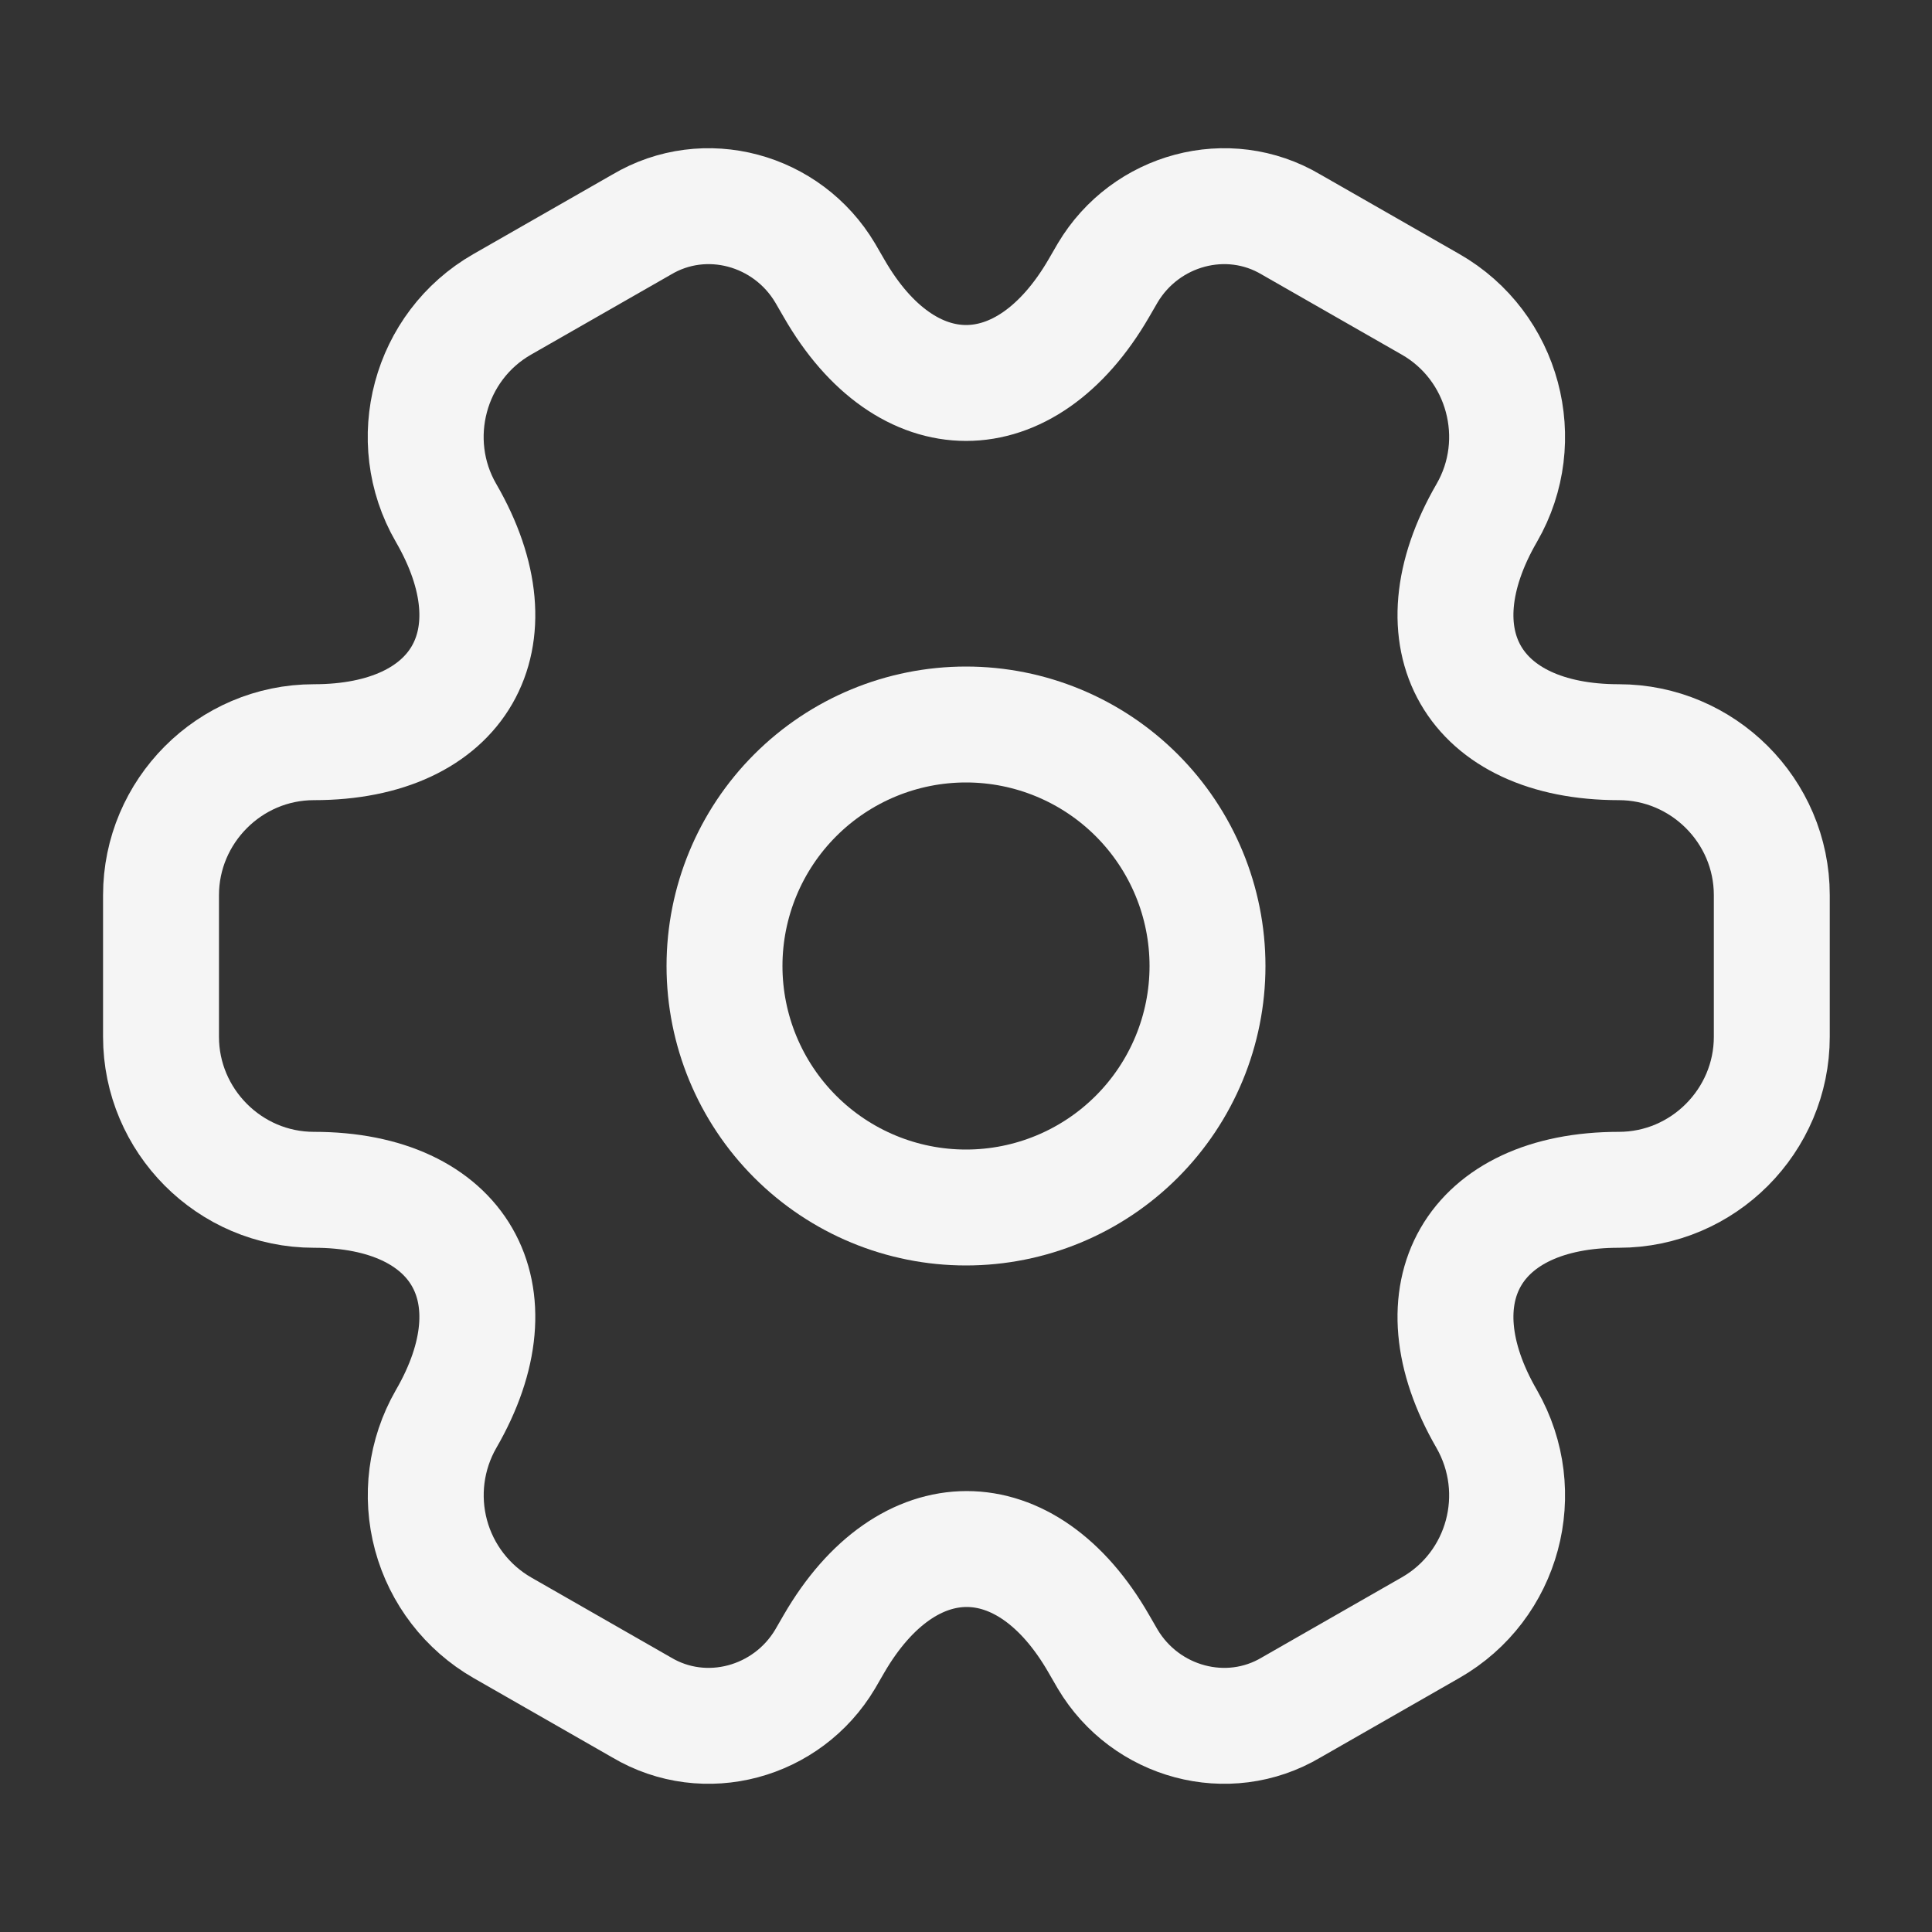 <svg width="50" height="50" viewBox="0 0 50 50" fill="none" xmlns="http://www.w3.org/2000/svg">
<rect x="0" y="0" width="50" height="50" fill="#333333" stroke="none"/>
<path d="M25 31.25C26.658 31.25 28.247 30.591 29.419 29.419C30.591 28.247 31.25 26.658 31.25 25C31.25 23.342 30.591 21.753 29.419 20.581C28.247 19.409 26.658 18.75 25 18.75C23.342 18.75 21.753 19.409 20.581 20.581C19.409 21.753 18.75 23.342 18.75 25C18.75 26.658 19.409 28.247 20.581 29.419C21.753 30.591 23.342 31.25 25 31.25Z" stroke="#F5F5F5" stroke-width="3" stroke-miterlimit="10" stroke-linecap="round" stroke-linejoin="round"/>
<path d="M4.167 26.833V23.167C4.167 21 5.937 19.208 8.125 19.208C11.896 19.208 13.438 16.542 11.542 13.271C10.458 11.396 11.104 8.958 13 7.875L16.604 5.813C18.25 4.833 20.375 5.417 21.354 7.063L21.583 7.458C23.458 10.729 26.542 10.729 28.438 7.458L28.667 7.063C29.646 5.417 31.771 4.833 33.417 5.813L37.021 7.875C38.917 8.958 39.562 11.396 38.479 13.271C36.583 16.542 38.125 19.208 41.896 19.208C44.062 19.208 45.854 20.979 45.854 23.167V26.833C45.854 29 44.083 30.792 41.896 30.792C38.125 30.792 36.583 33.458 38.479 36.729C39.562 38.625 38.917 41.042 37.021 42.125L33.417 44.188C31.771 45.167 29.646 44.583 28.667 42.938L28.438 42.542C26.562 39.271 23.479 39.271 21.583 42.542L21.354 42.938C20.375 44.583 18.25 45.167 16.604 44.188L13 42.125C12.092 41.602 11.428 40.74 11.155 39.729C10.882 38.717 11.021 37.638 11.542 36.729C13.438 33.458 11.896 30.792 8.125 30.792C5.937 30.792 4.167 29 4.167 26.833Z" stroke="#F5F5F5" stroke-width="3" stroke-miterlimit="10" stroke-linecap="round" stroke-linejoin="round"/>
</svg>
